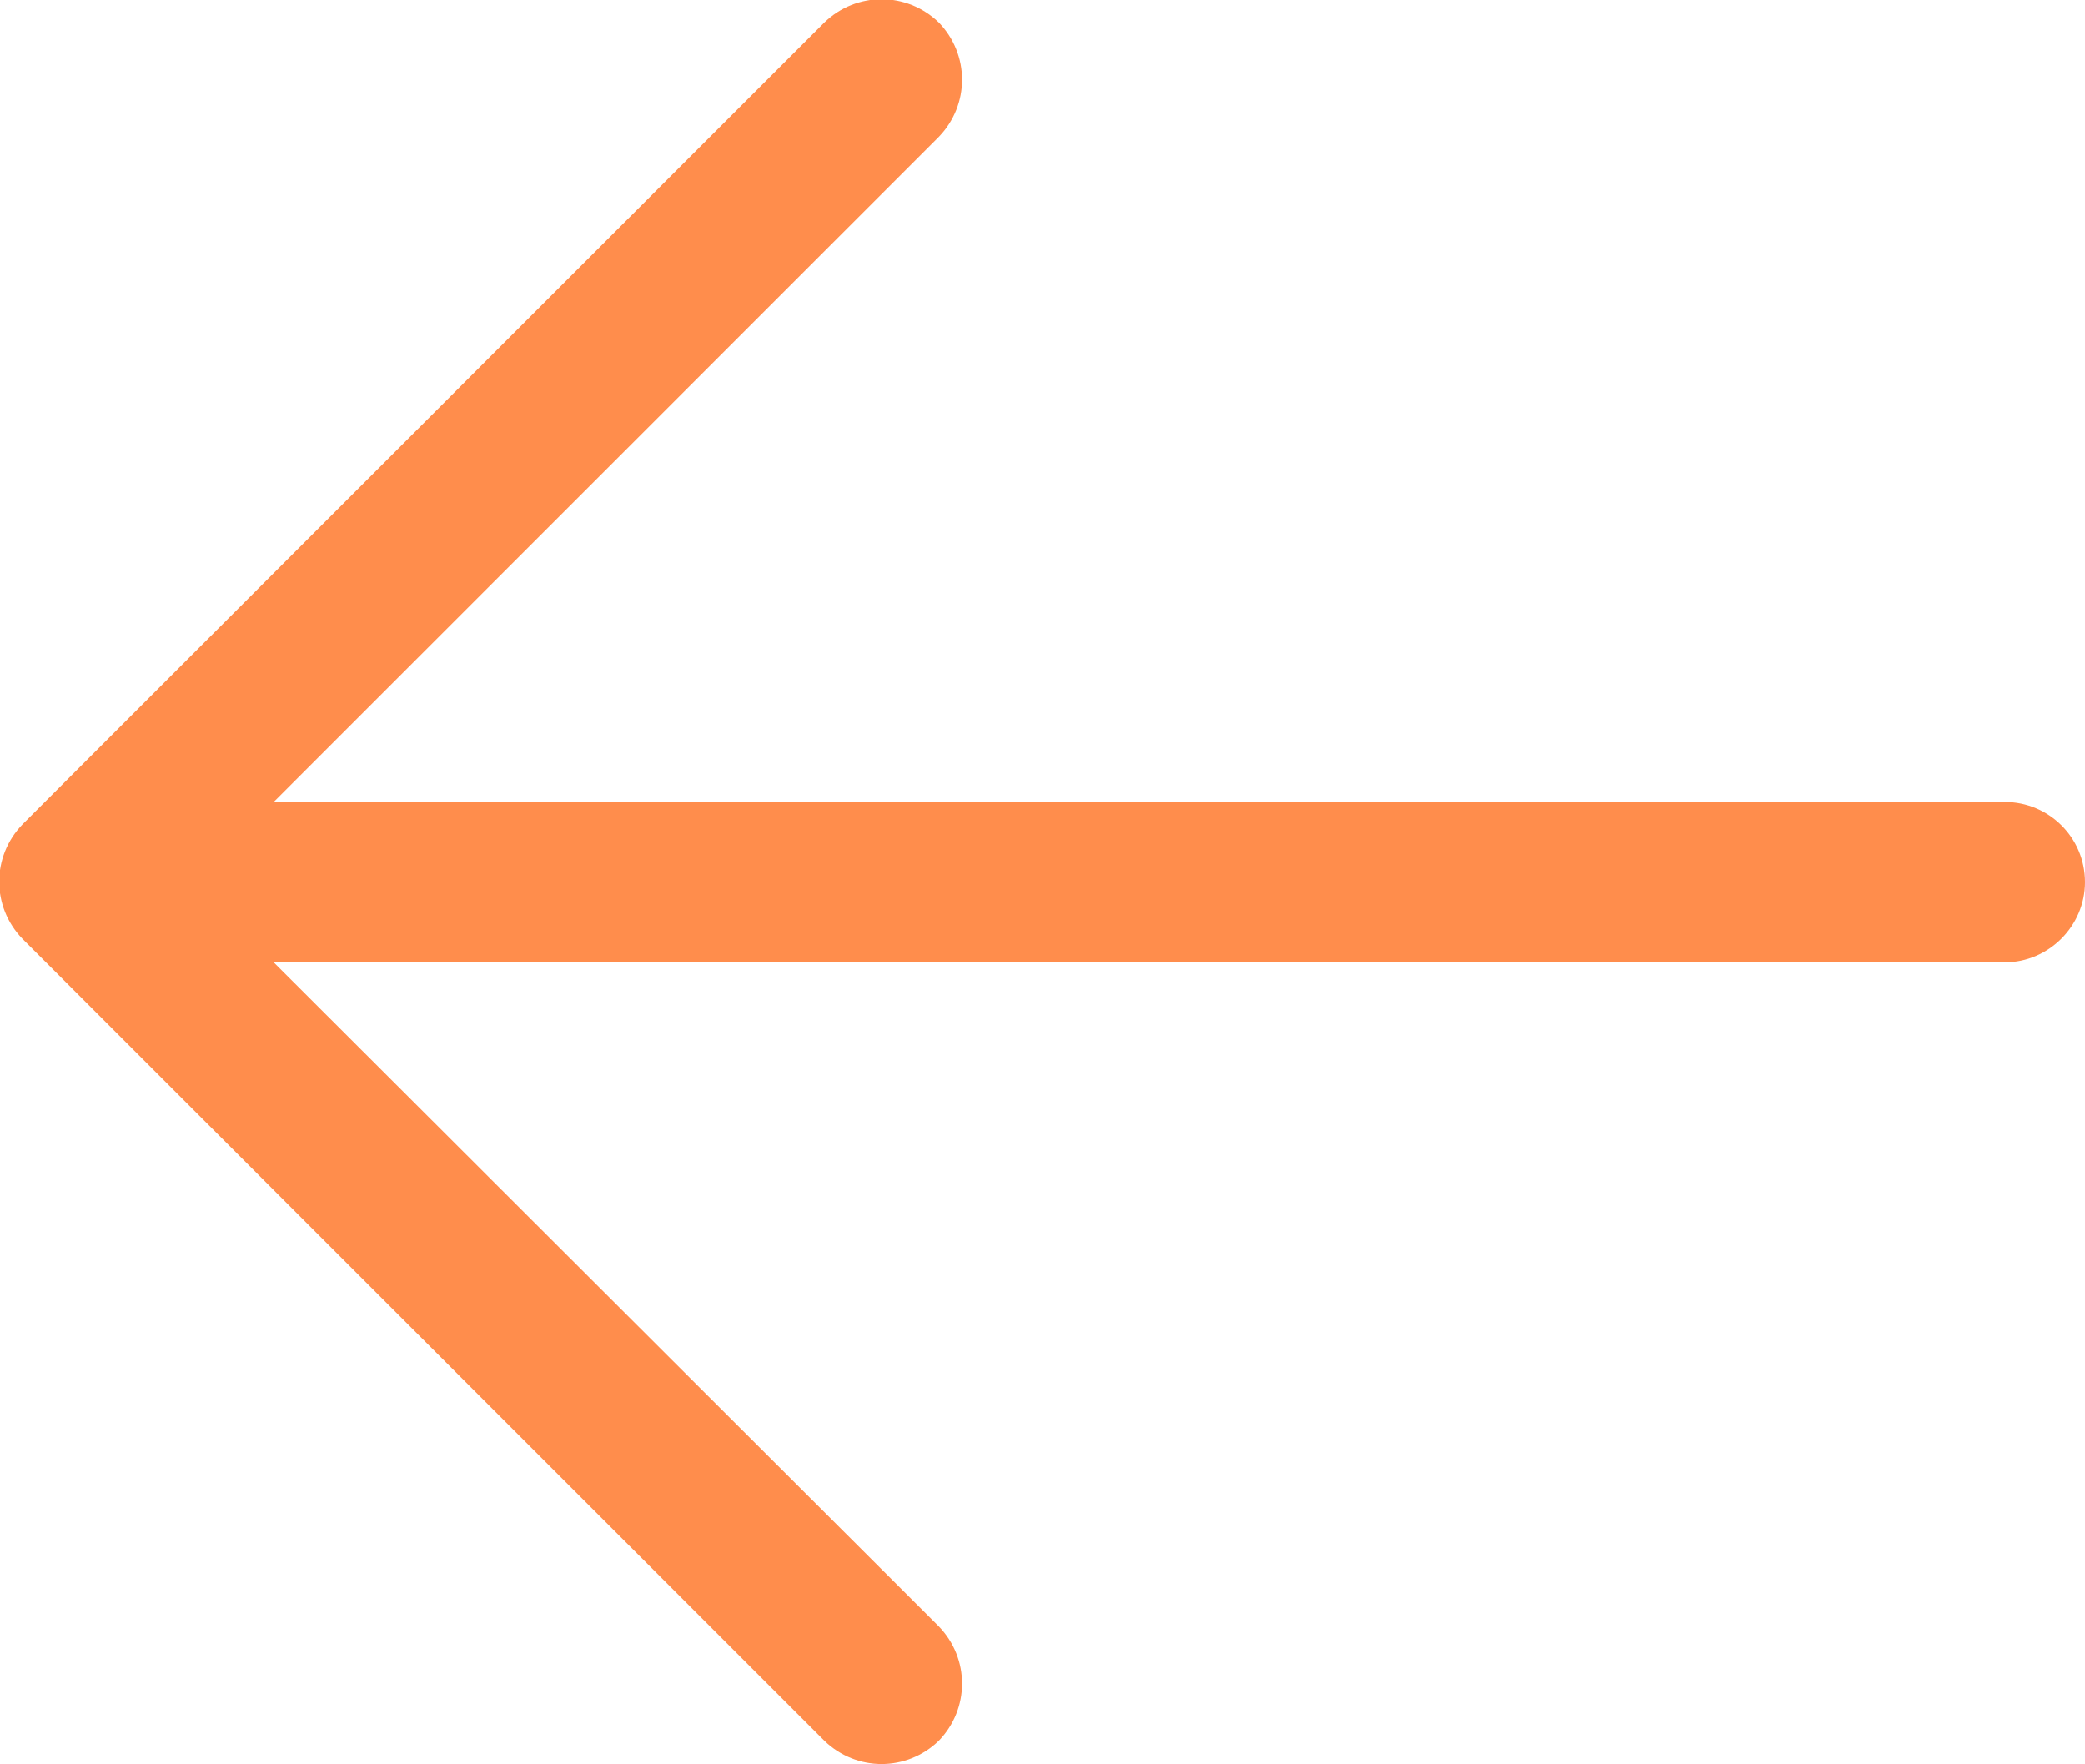 <svg width="19.5" height="16.5" viewBox="0 0 19.5 16.5" fill="none" xmlns="http://www.w3.org/2000/svg" xmlns:xlink="http://www.w3.org/1999/xlink">
	<desc>
			Created with Pixso.
	</desc>
	<defs/>
	<path id="Vector (Stroke)" d="M8.78 0.21C9.07 0.51 9.07 0.98 8.78 1.28L2.56 7.5L18.75 7.5C19.16 7.5 19.5 7.83 19.5 8.25C19.5 8.66 19.16 9 18.75 9L2.56 9L8.78 15.21C9.07 15.51 9.07 15.98 8.78 16.28C8.48 16.57 8.01 16.57 7.71 16.28L0.21 8.78C-0.08 8.48 -0.08 8.01 0.21 7.71L7.71 0.21C8.01 -0.08 8.48 -0.08 8.78 0.21Z" fill="#FF8D4C" fill-opacity="1" fill-rule="evenodd"/>
</svg>
